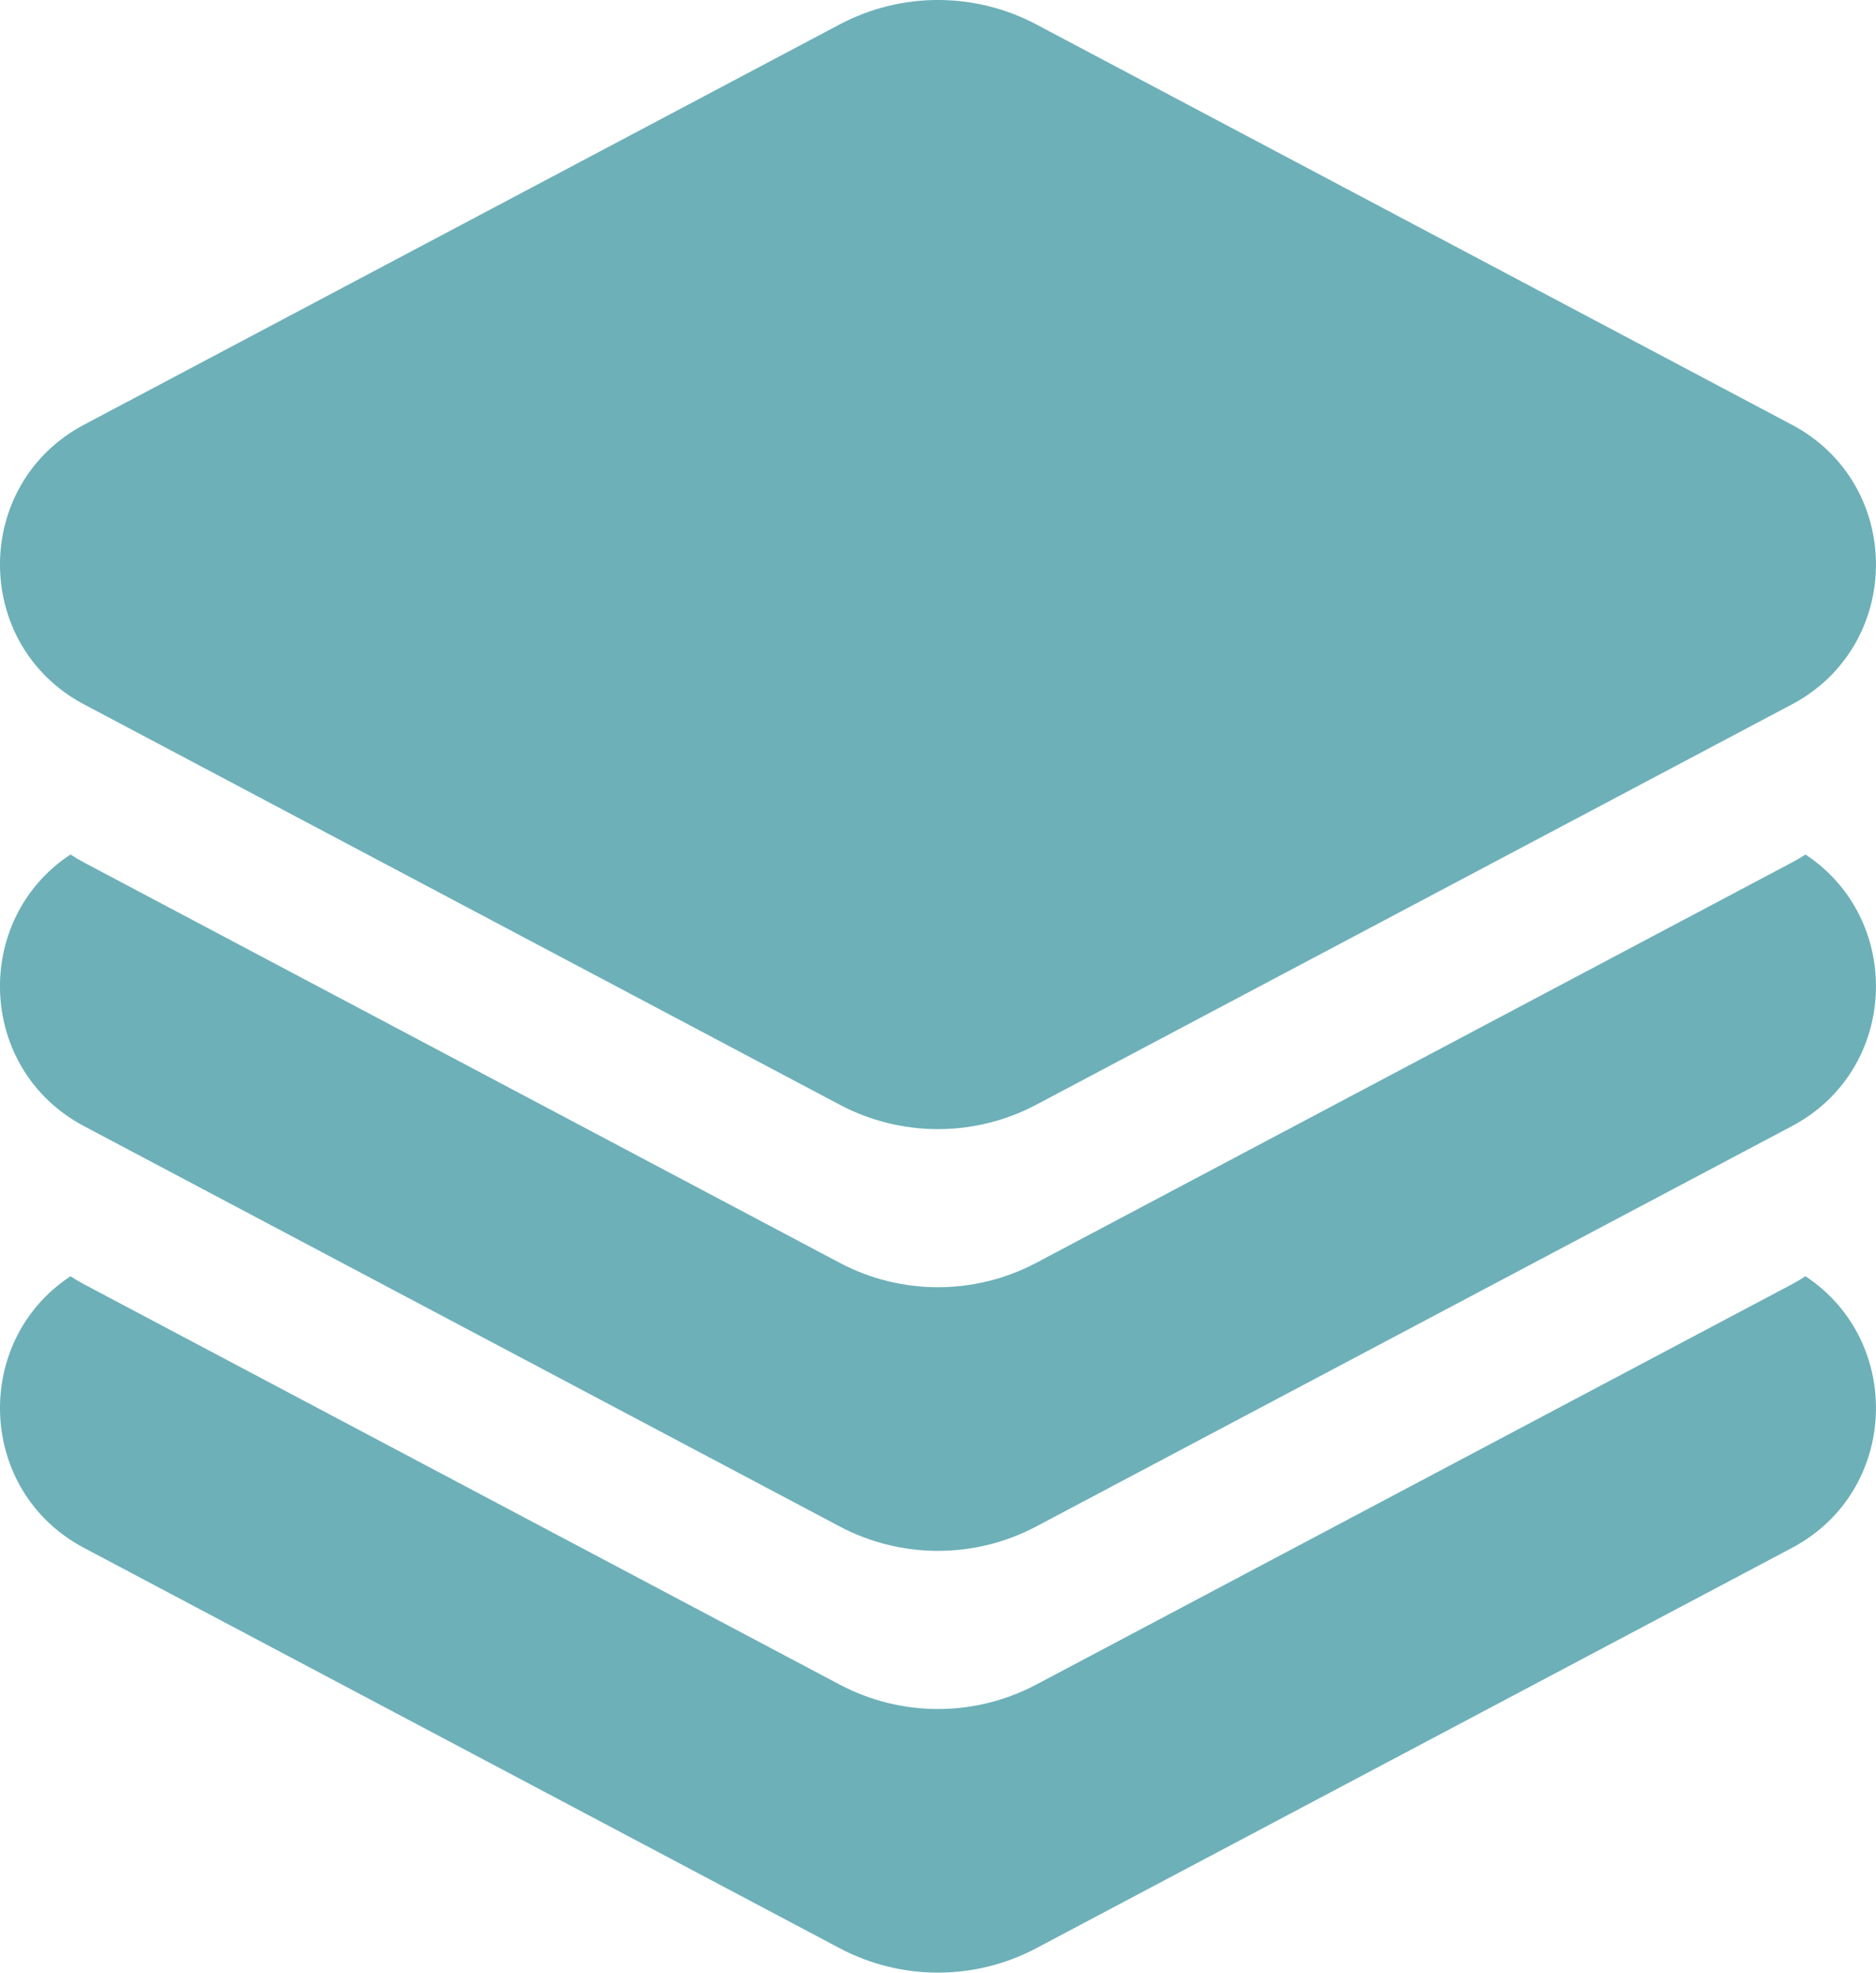 <?xml version="1.0" encoding="UTF-8" standalone="no"?>
<svg
   width="95.11"
   height="100"
   viewBox="0 0 95.11 100"
   fill="none"
   version="1.1"
   id="svg222"
   sodipodi:docname="Mind Matrixac-track-icons.svg"
   inkscape:version="1.2 (dc2aedaf03, 2022-05-15)"
   xmlns:inkscape="http://www.inkscape.org/namespaces/inkscape"
   xmlns:sodipodi="http://sodipodi.sourceforge.net/DTD/sodipodi-0.dtd"
   xmlns="http://www.w3.org/2000/svg"
   xmlns:svg="http://www.w3.org/2000/svg">
  <defs
     id="defs226" />
  <sodipodi:namedview
     id="namedview224"
     pagecolor="#ffffff"
     bordercolor="#666666"
     borderopacity="1.0"
     inkscape:showpageshadow="2"
     inkscape:pageopacity="0.0"
     inkscape:pagecheckerboard="0"
     inkscape:deskcolor="#d1d1d1"
     showgrid="false"
     inkscape:zoom="4.0300001"
     inkscape:cx="71.836226"
     inkscape:cy="64.267988"
     inkscape:window-width="1920"
     inkscape:window-height="1009"
     inkscape:window-x="-8"
     inkscape:window-y="-8"
     inkscape:window-maximized="1"
     inkscape:current-layer="svg222" />
  <g
     id="g456"
     transform="matrix(1.016,0,0,1.016,-99.569,-60.96)"
     style="stroke-width:0.984">
    <path
       d="m 187.416,81.192 c 5.594,2.963 5.594,10.991 0,13.954 l -37.703,19.972 c -3.07,1.626 -6.744,1.626 -9.814,0 L 102.195,95.145 c -5.593,-2.963 -5.593,-10.991 0,-13.954 l 37.704,-19.972 c 3.07,-1.626 6.744,-1.626 9.814,0 z"
       fill="#6db0b8"
       id="path186"
       style="stroke-width:0.921" />
    <path
       d="m 188.092,102.635 c -0.215,0.142 -0.44,0.275 -0.676,0.4 l -37.703,19.972 c -3.07,1.626 -6.744,1.626 -9.814,0 l -37.704,-19.972 c -0.235,-0.125 -0.46,-0.258 -0.676,-0.4 -4.907,3.229 -4.682,10.716 0.676,13.554 l 37.704,19.972 c 3.07,1.626 6.744,1.626 9.814,0 l 37.704,-19.972 c 5.358,-2.838 5.583,-10.325 0.675,-13.554 z"
       fill="#6db0b8"
       id="path188"
       style="stroke-width:0.921" />
    <path
       d="m 187.416,124.079 c 0.236,-0.125 0.461,-0.258 0.676,-0.4 4.908,3.229 4.683,10.716 -0.675,13.554 l -37.704,19.972 c -3.07,1.626 -6.744,1.626 -9.814,0 l -37.704,-19.972 c -5.358,-2.838 -5.583,-10.325 -0.676,-13.554 0.216,0.142 0.441,0.275 0.676,0.4 l 37.704,19.972 c 3.07,1.626 6.744,1.626 9.814,0 z"
       fill="#6db0b8"
       id="path190"
       style="stroke-width:0.921" />
  </g>
</svg>
